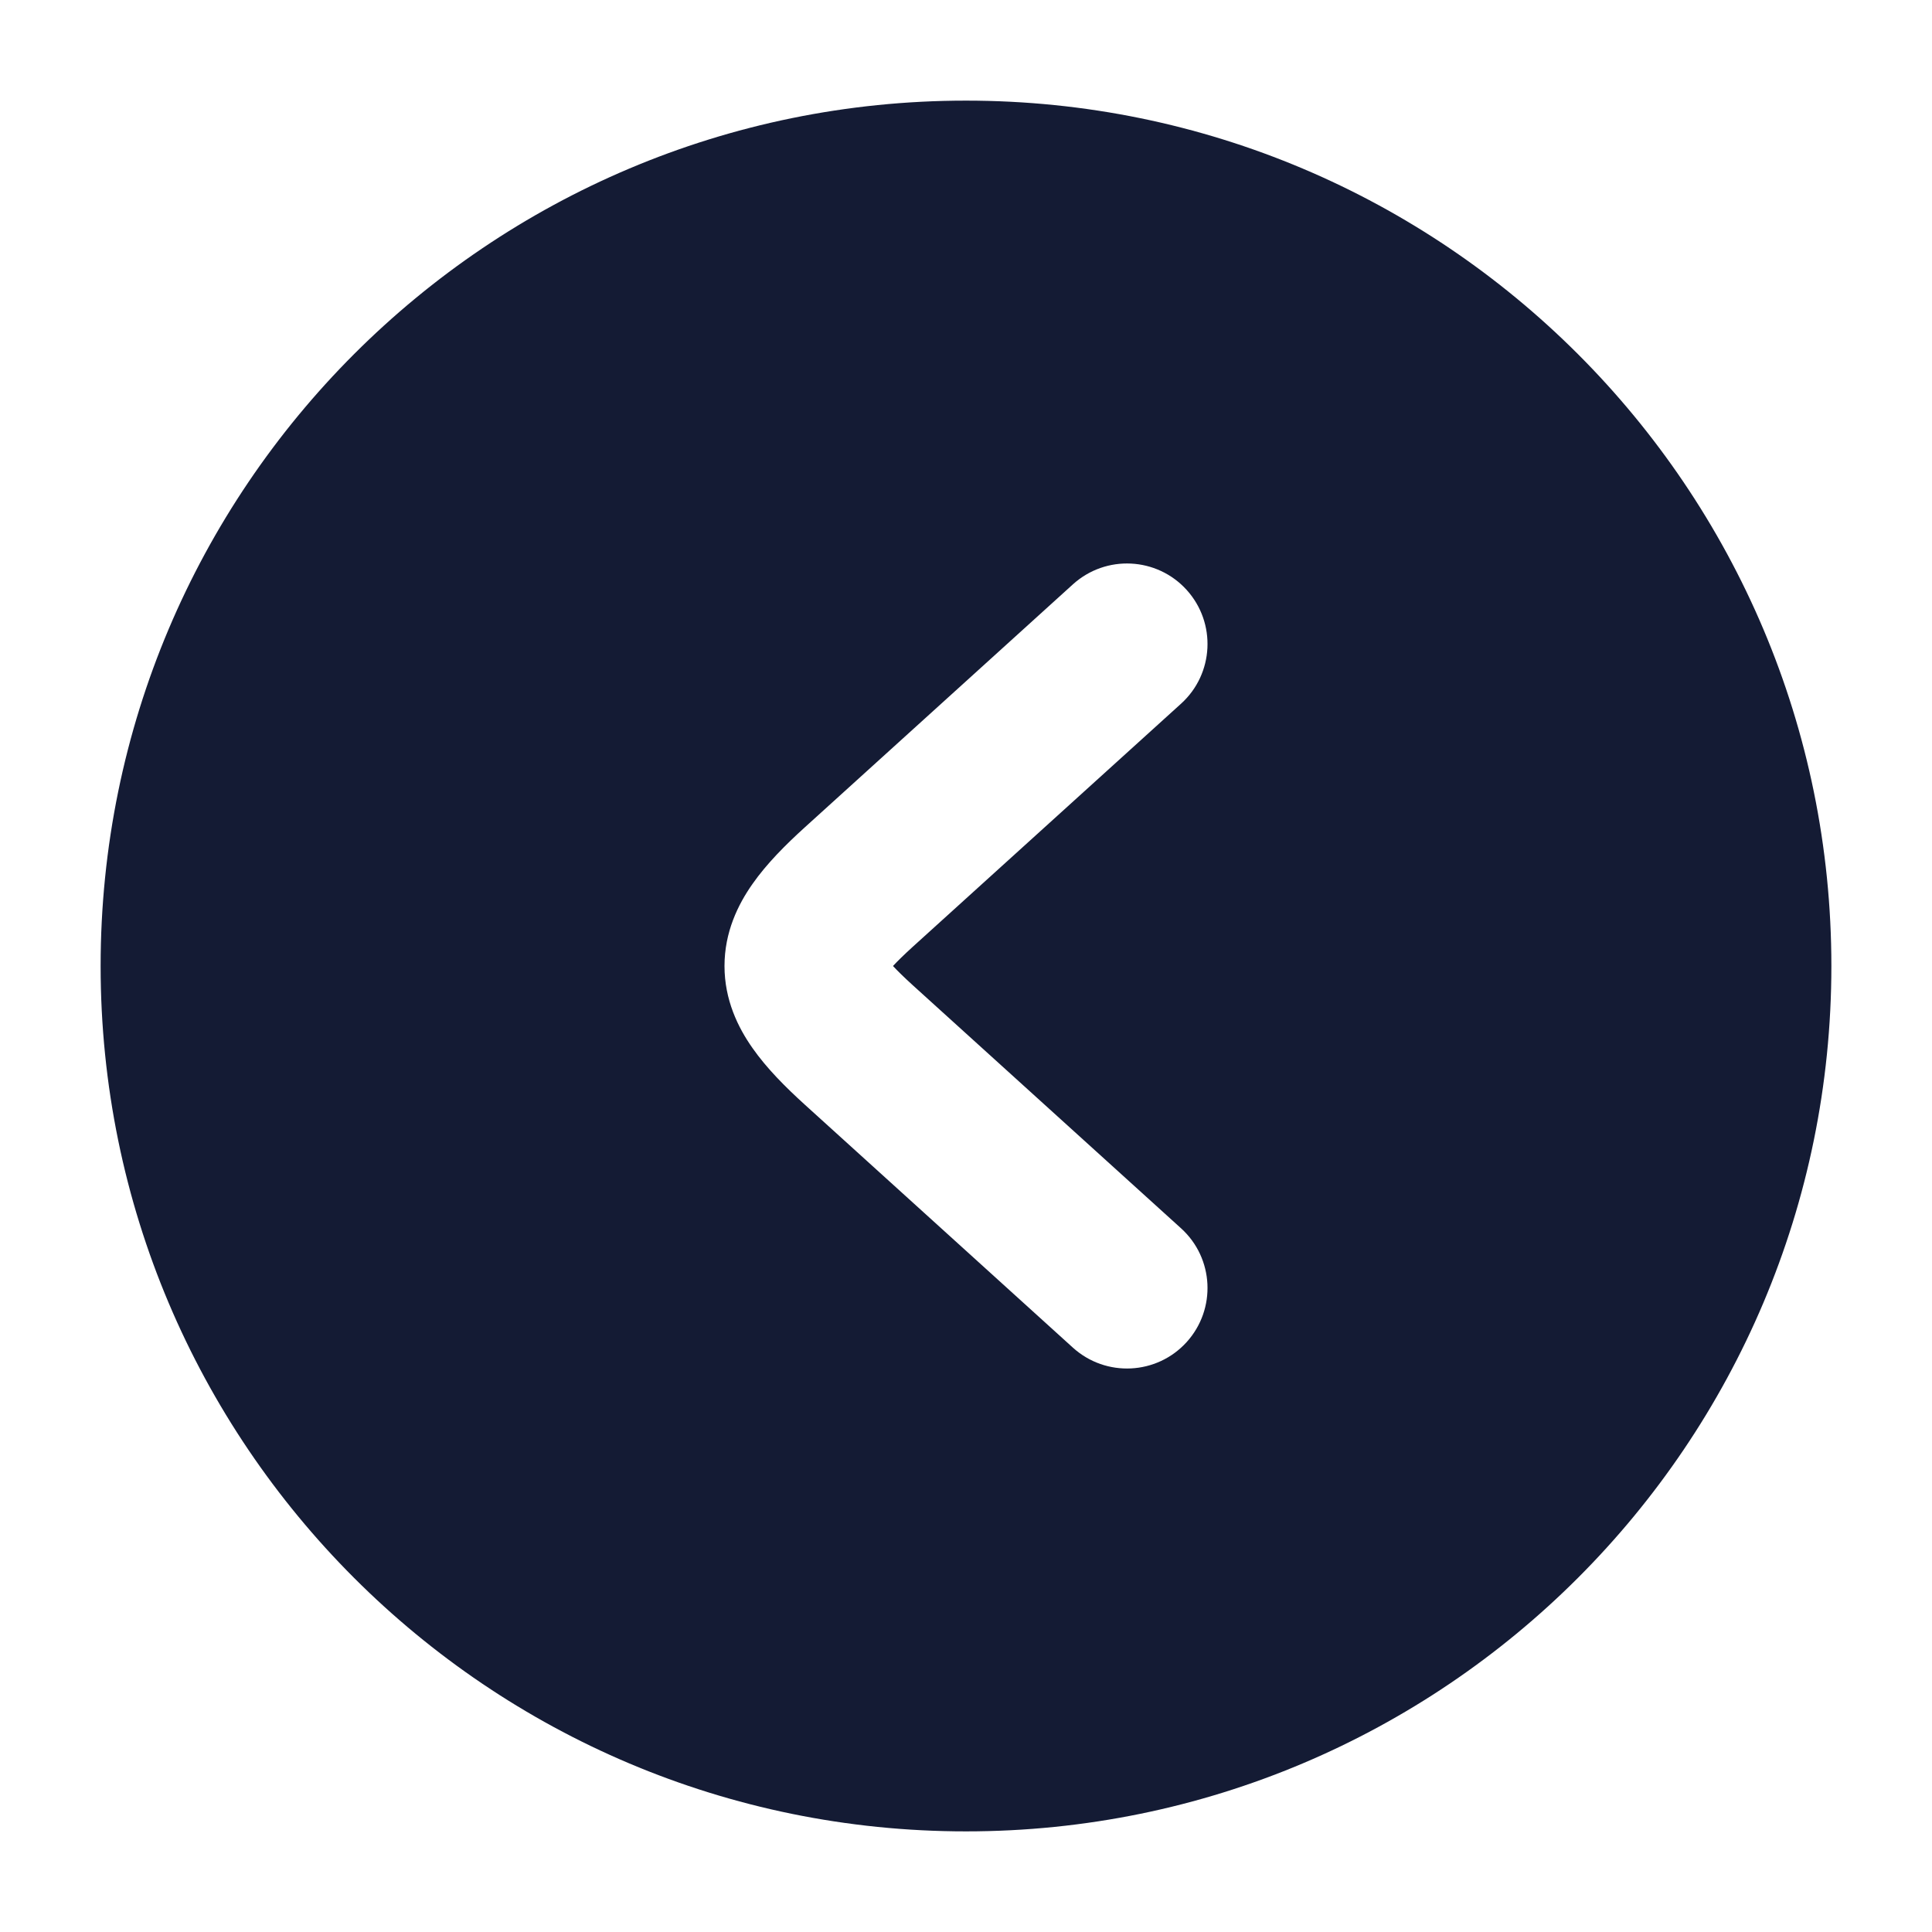 <svg width="24" height="24" viewBox="0 0 24 24" fill="none" xmlns="http://www.w3.org/2000/svg">
<path fill-rule="evenodd" clip-rule="evenodd" d="M12 1.25C6.063 1.25 1.25 6.063 1.25 12C1.25 17.937 6.063 22.75 12 22.75C17.937 22.75 22.75 17.937 22.75 12C22.75 6.063 17.937 1.25 12 1.25ZM14.672 8.741C15.081 8.37 15.112 7.738 14.741 7.328C14.37 6.919 13.738 6.888 13.328 7.259L9.996 10.279C9.758 10.495 9.525 10.728 9.349 10.979C9.166 11.238 9 11.581 9 12C9 12.419 9.166 12.762 9.349 13.021C9.525 13.272 9.758 13.505 9.996 13.721L13.328 16.741C13.738 17.112 14.37 17.081 14.741 16.672C15.112 16.262 15.081 15.63 14.672 15.259L11.339 12.239C11.23 12.14 11.151 12.062 11.093 12C11.151 11.938 11.23 11.86 11.339 11.761L14.672 8.741Z" fill="#141B34"/>
</svg>
